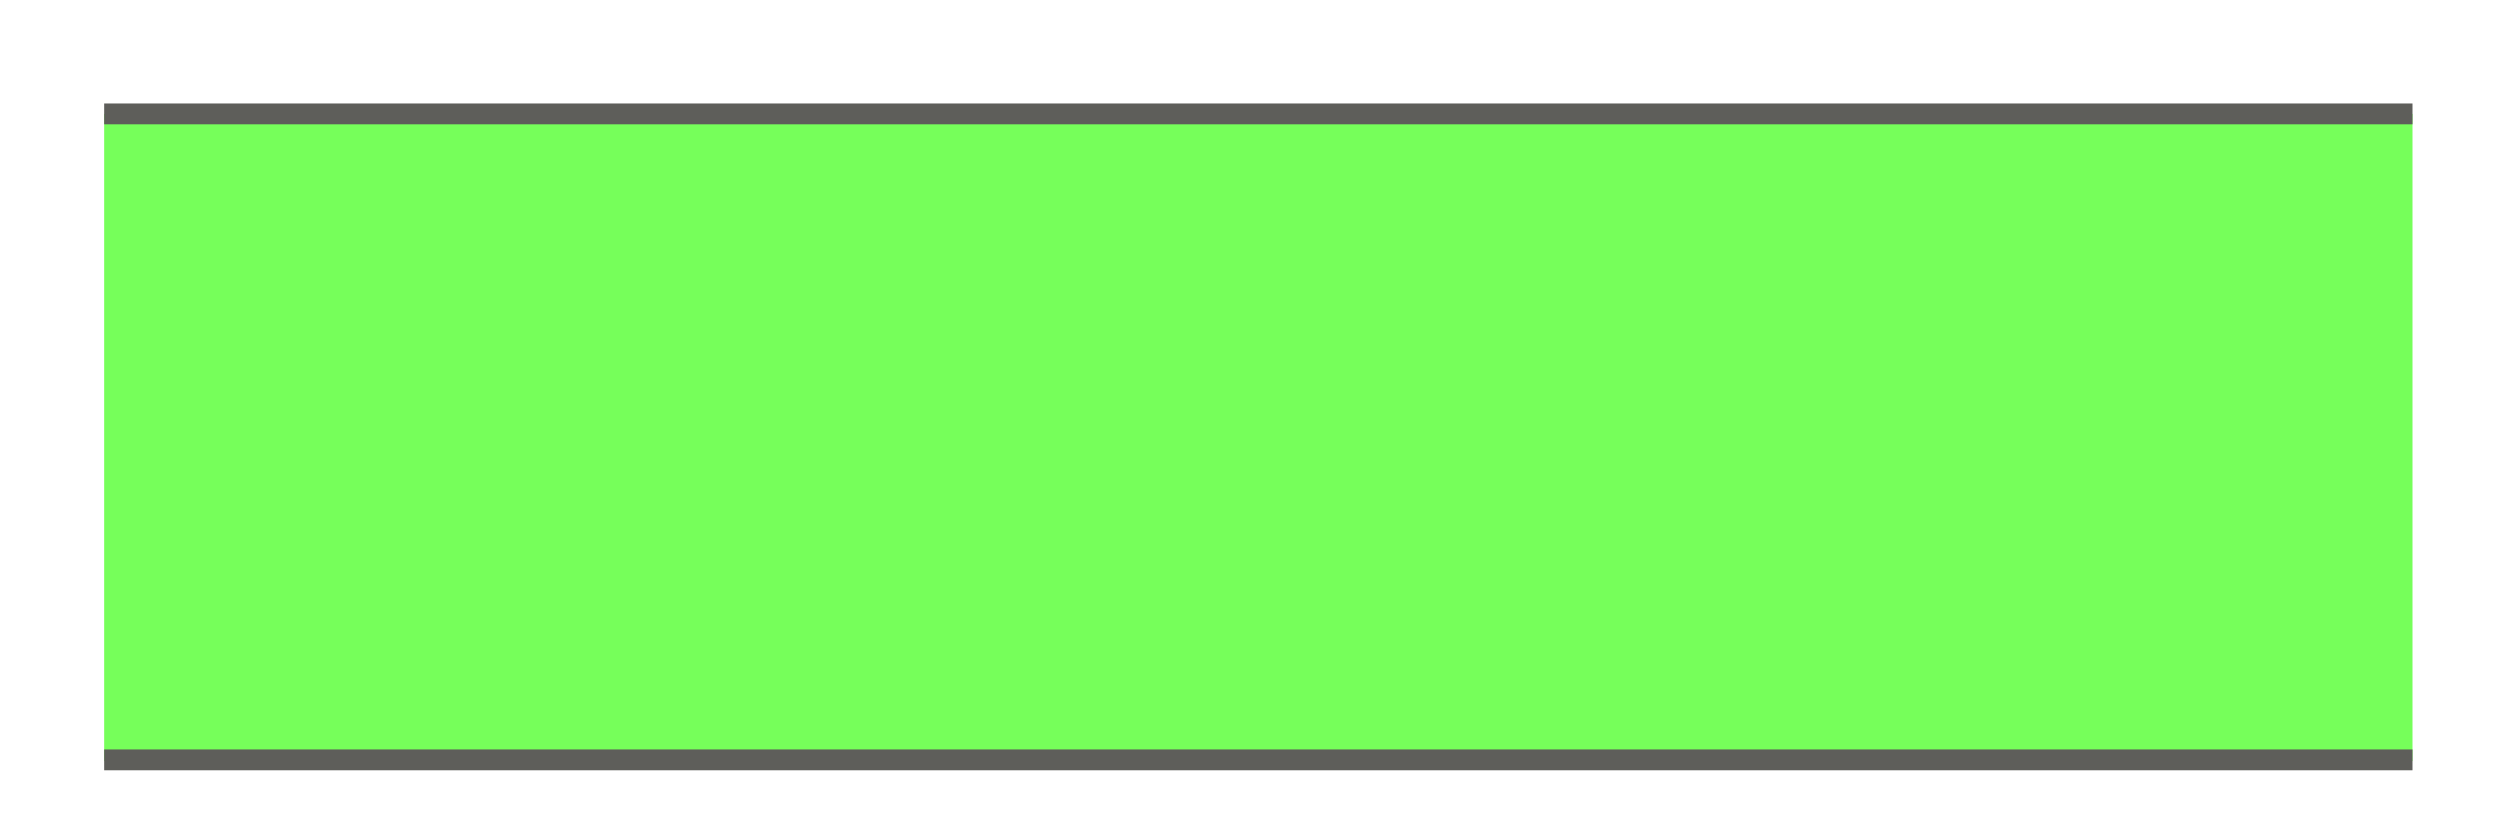 <svg width="18" height="6" viewBox="0 0 18 6" fill="none" xmlns="http://www.w3.org/2000/svg">
<path d="M17.37 0.82H0.75V5.48H17.37V0.82Z" fill="#76FF5A"/>
<path d="M0.75 5.471H17.37" stroke="#5E5E5A" stroke-width="0.15" stroke-miterlimit="10"/>
<path d="M17.37 0.82H0.75" stroke="#5E5E5A" stroke-width="0.15" stroke-miterlimit="10"/>
</svg>

